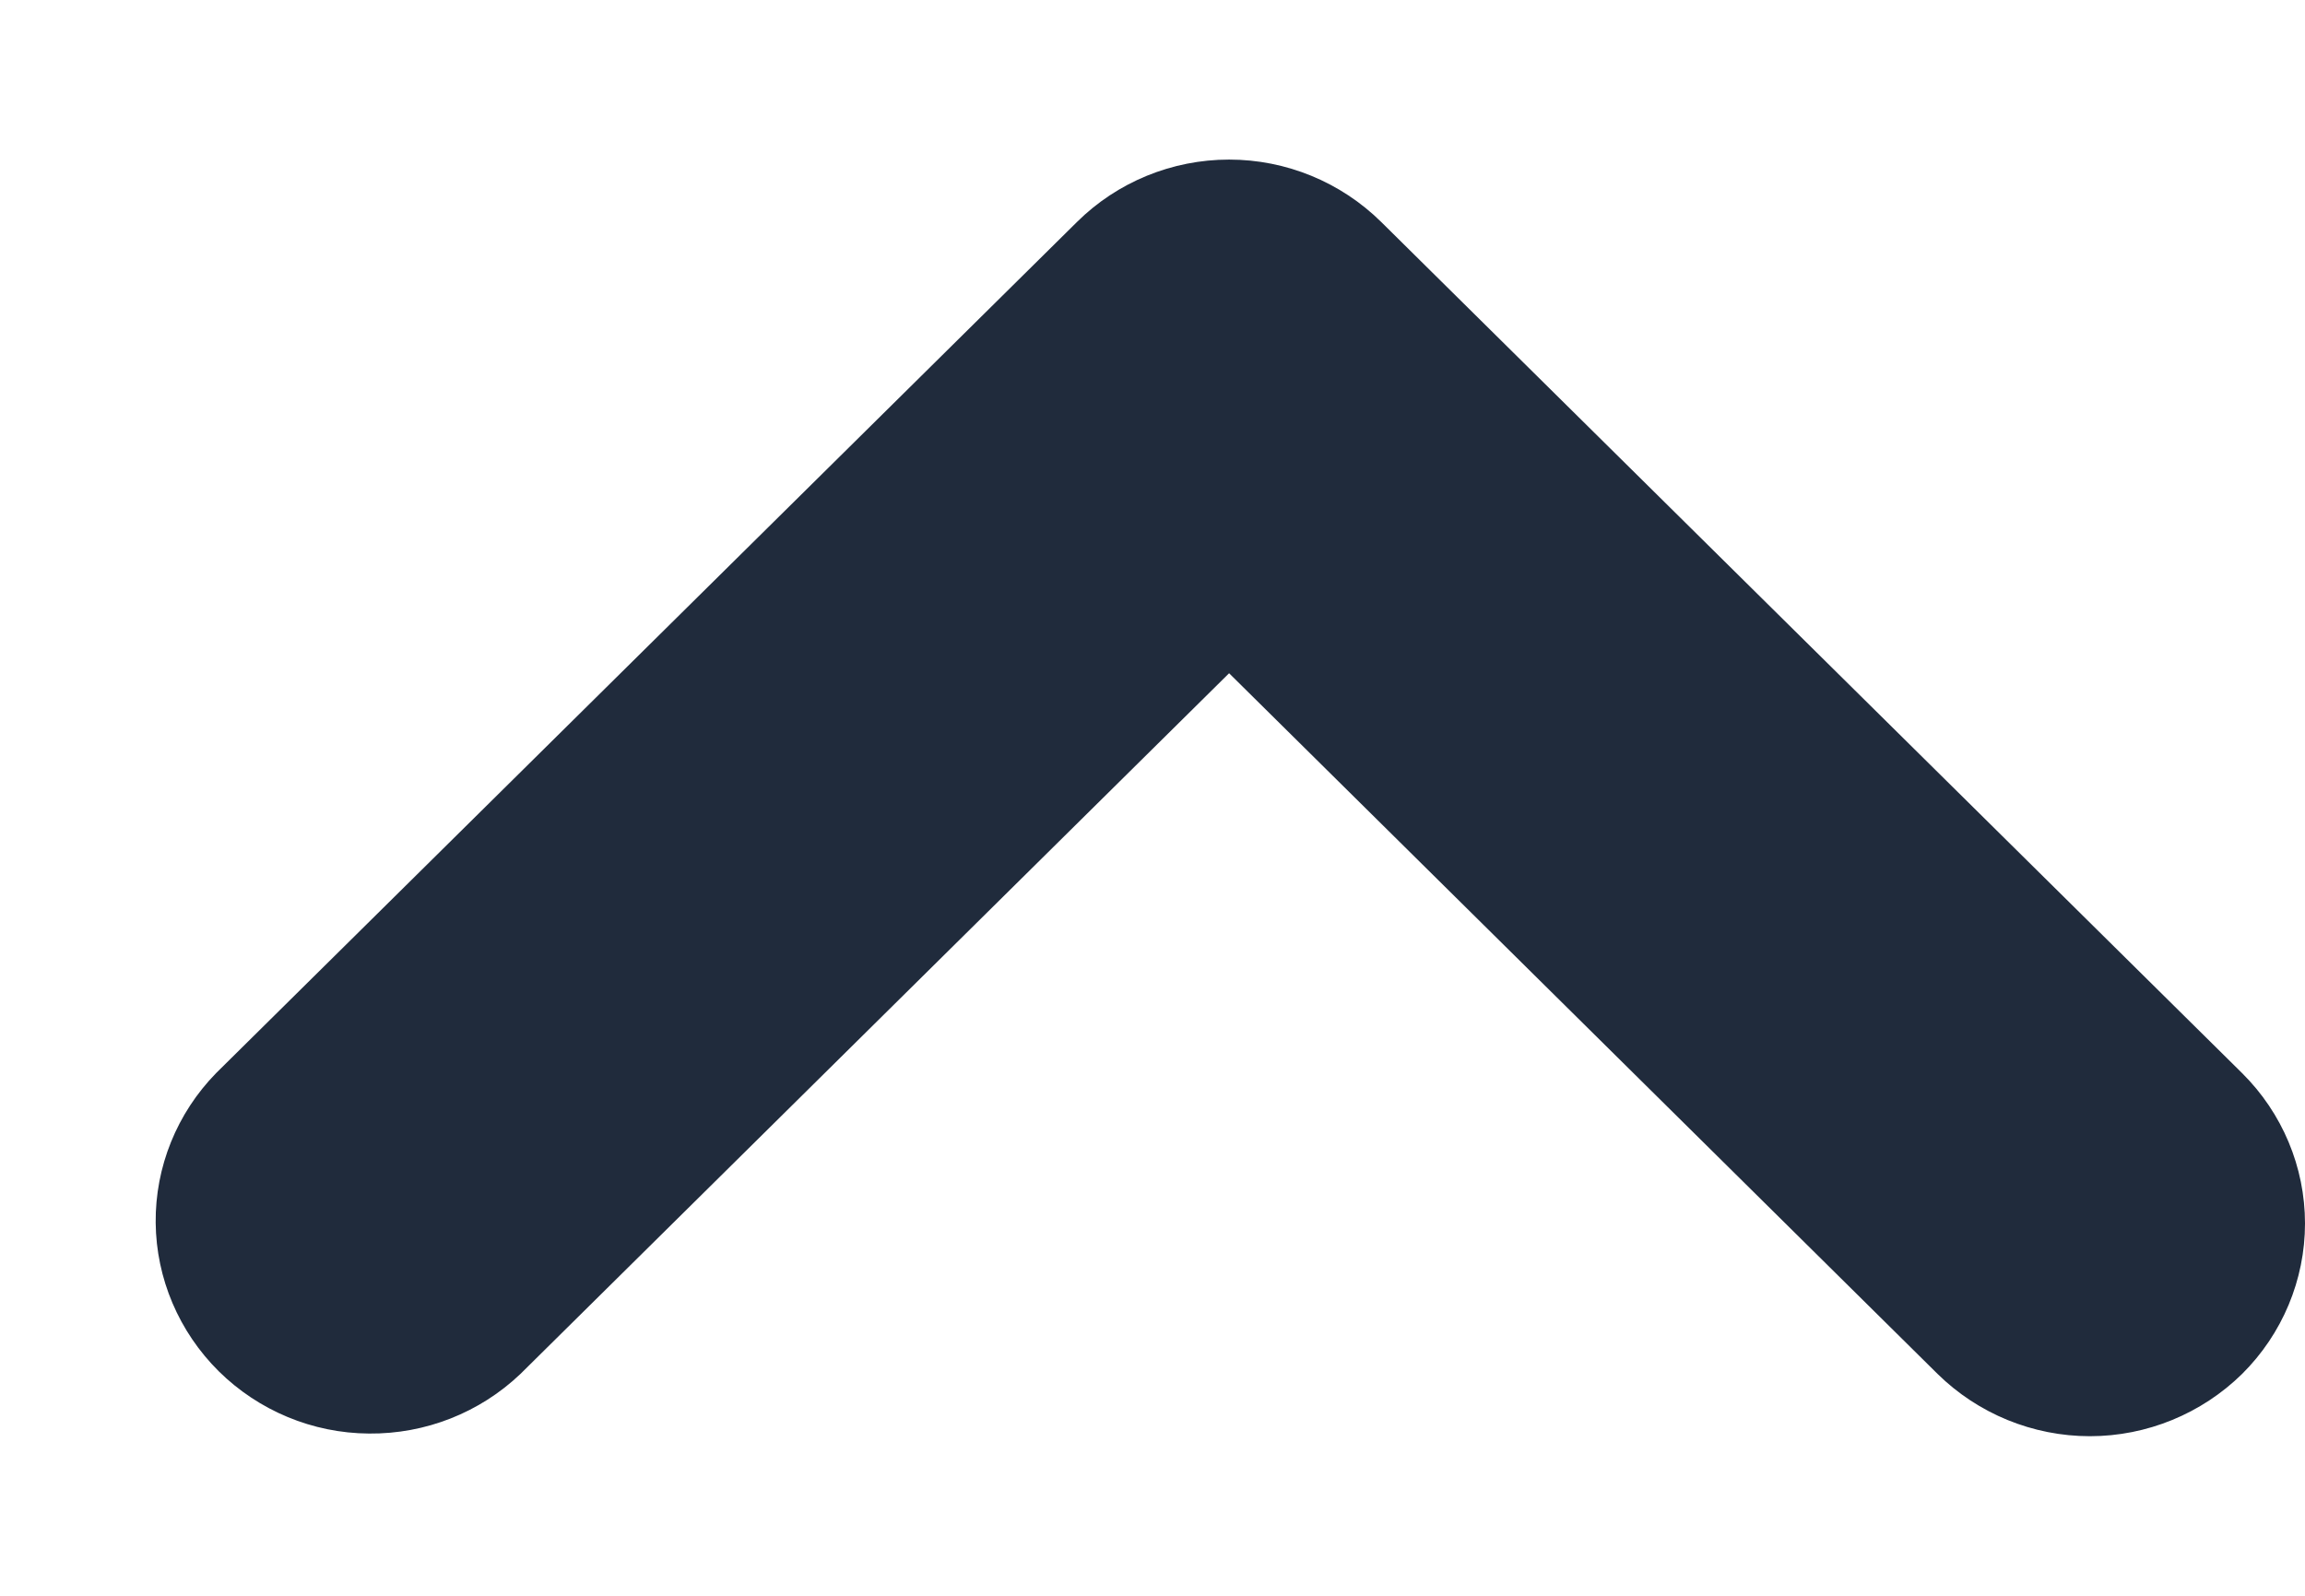 <svg width="13" height="9" viewBox="0 0 13 9" fill="none" xmlns="http://www.w3.org/2000/svg">
<path fill-rule="evenodd" clip-rule="evenodd" d="M12.645 7.749C12.417 7.973 12.108 8.1 11.787 8.1C11.465 8.1 11.156 7.973 10.928 7.749L6.932 3.797L2.935 7.749C2.706 7.967 2.4 8.088 2.081 8.085C1.763 8.083 1.459 7.956 1.234 7.734C1.009 7.511 0.881 7.21 0.878 6.896C0.875 6.581 0.998 6.278 1.219 6.052L6.074 1.252C6.301 1.027 6.61 0.9 6.932 0.9C7.254 0.9 7.562 1.027 7.79 1.252L12.645 6.052C12.872 6.277 13 6.582 13 6.9C13 7.218 12.872 7.524 12.645 7.749Z" fill="#202B3C"/>
</svg>